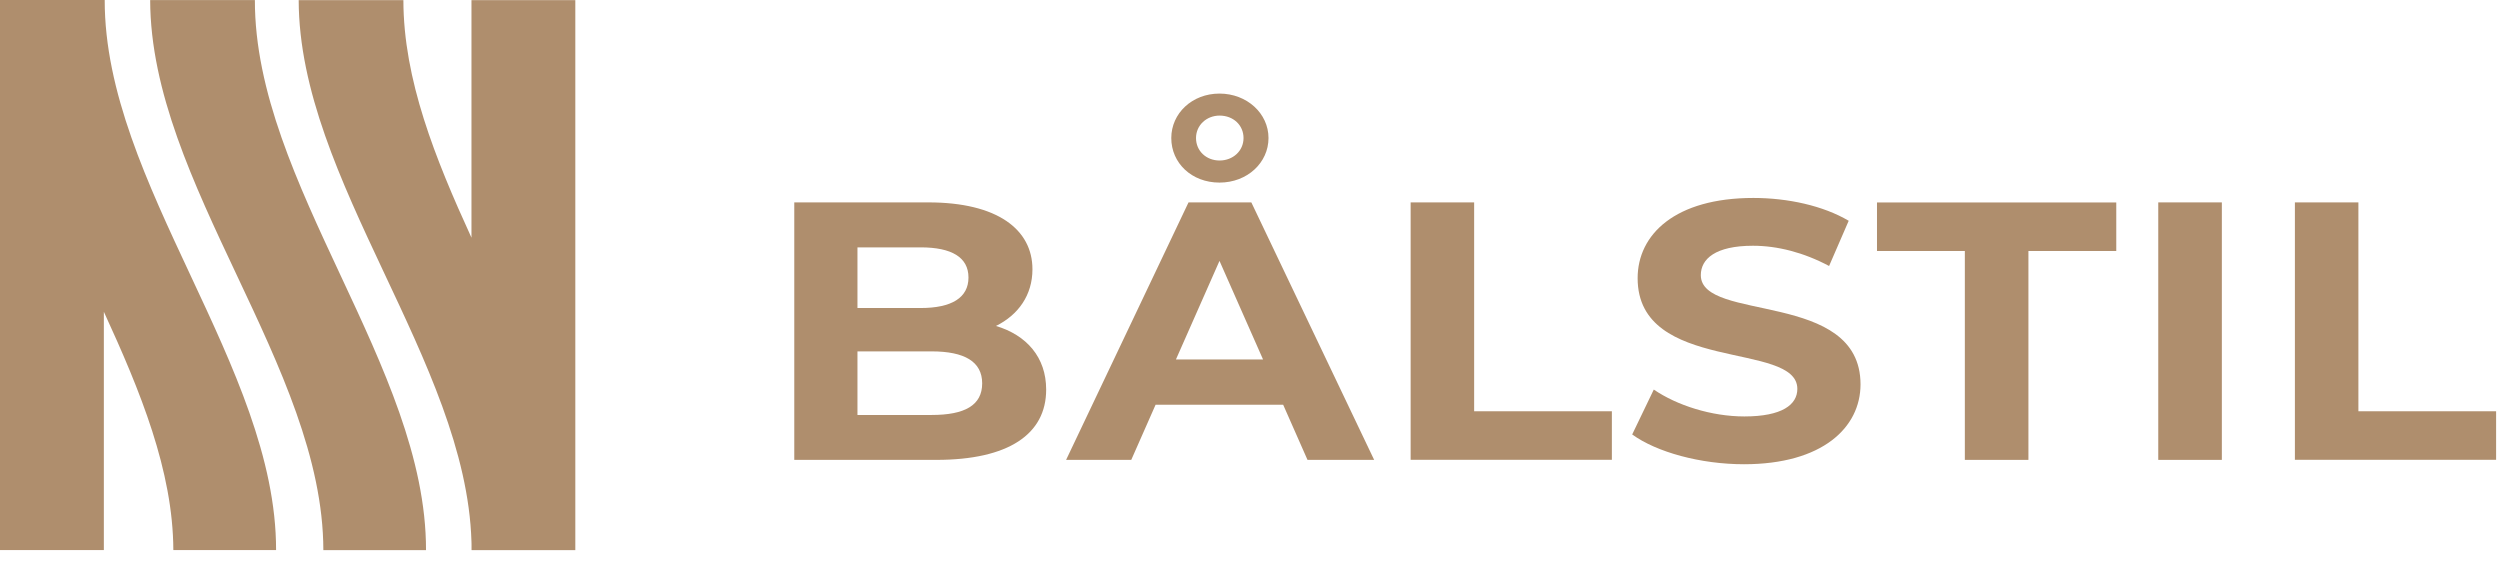<svg width="187" height="42" viewBox="0 0 187 42" fill="none" xmlns="http://www.w3.org/2000/svg">
<path d="M78.253 29.145C78.253 32.476 75.436 34.399 70.037 34.399H59.412V15.139H69.448C74.581 15.139 77.227 17.15 77.227 20.144C77.227 22.073 76.172 23.553 74.499 24.382C76.785 25.067 78.253 26.719 78.253 29.139V29.145ZM64.138 18.498V23.04H68.865C71.181 23.04 72.442 22.271 72.442 20.758C72.442 19.244 71.181 18.503 68.865 18.503H64.138V18.498ZM73.467 28.675C73.467 27.051 72.147 26.283 69.684 26.283H64.138V31.04H69.684C72.147 31.04 73.467 30.327 73.467 28.675Z" fill="#AF8E6D"/>
<path d="M95.974 30.272H86.439L84.618 34.399H79.744L88.902 15.138H93.599L102.787 34.399H97.801L95.98 30.272H95.974ZM87.612 10.326C87.612 8.481 89.168 7 91.218 7C93.269 7 94.884 8.486 94.884 10.326C94.884 12.166 93.299 13.658 91.218 13.658C89.138 13.658 87.612 12.199 87.612 10.326ZM94.477 26.89L91.218 19.514L87.959 26.89H94.472H94.477ZM89.462 10.326C89.462 11.287 90.222 12.006 91.224 12.006C92.226 12.006 93.016 11.287 93.016 10.326C93.016 9.365 92.256 8.646 91.224 8.646C90.258 8.646 89.462 9.359 89.462 10.326Z" fill="#AF8E6D"/>
<path d="M105.51 15.138H110.266V30.763H120.568V34.393H105.516V15.133L105.51 15.138Z" fill="#AF8E6D"/>
<path d="M122.088 32.498L123.703 29.139C125.436 30.322 128.017 31.15 130.48 31.15C133.297 31.15 134.441 30.272 134.441 29.09C134.441 25.487 122.495 27.962 122.495 20.807C122.495 17.531 125.312 14.807 131.152 14.807C133.734 14.807 136.374 15.387 138.283 16.514L136.816 19.896C134.906 18.879 132.944 18.382 131.123 18.382C128.306 18.382 127.221 19.371 127.221 20.581C127.221 24.128 139.167 21.68 139.167 28.752C139.167 31.974 136.321 34.725 130.451 34.725C127.192 34.725 123.909 33.819 122.088 32.498Z" fill="#AF8E6D"/>
<path d="M146.97 18.774H140.399V15.144H158.297V18.774H151.726V34.399H146.97V18.774Z" fill="#AF8E6D"/>
<path d="M161.438 15.139H166.194V34.399H161.438V15.139Z" fill="#AF8E6D"/>
<path d="M171.652 15.138H176.408V30.763H186.709V34.393H171.658V15.133L171.652 15.138Z" fill="#AF8E6D"/>
<path d="M31.866 41.151H24.187C24.163 27.437 11.257 13.719 11.233 0.005H19.065C19.042 13.719 31.889 27.437 31.866 41.151Z" fill="#AF8E6D"/>
<path d="M43.034 0.005V41.151H35.29C35.29 40.93 35.29 40.731 35.266 40.515C34.865 27.029 22.365 13.498 22.342 0.011H30.174C30.174 5.939 32.549 11.846 35.266 17.779V0.011H43.034V0.005Z" fill="#AF8E6D"/>
<path d="M20.645 41.145H12.966C12.942 35.217 10.502 29.266 7.768 23.321V41.145H0V0H7.832C7.809 13.708 20.668 27.438 20.651 41.145H20.645Z" fill="#AF8E6D"/>
<path d="M35.29 41.145H35.266V40.51C35.29 40.731 35.29 40.93 35.29 41.145Z" fill="#AF8E6D"/>
</svg>
